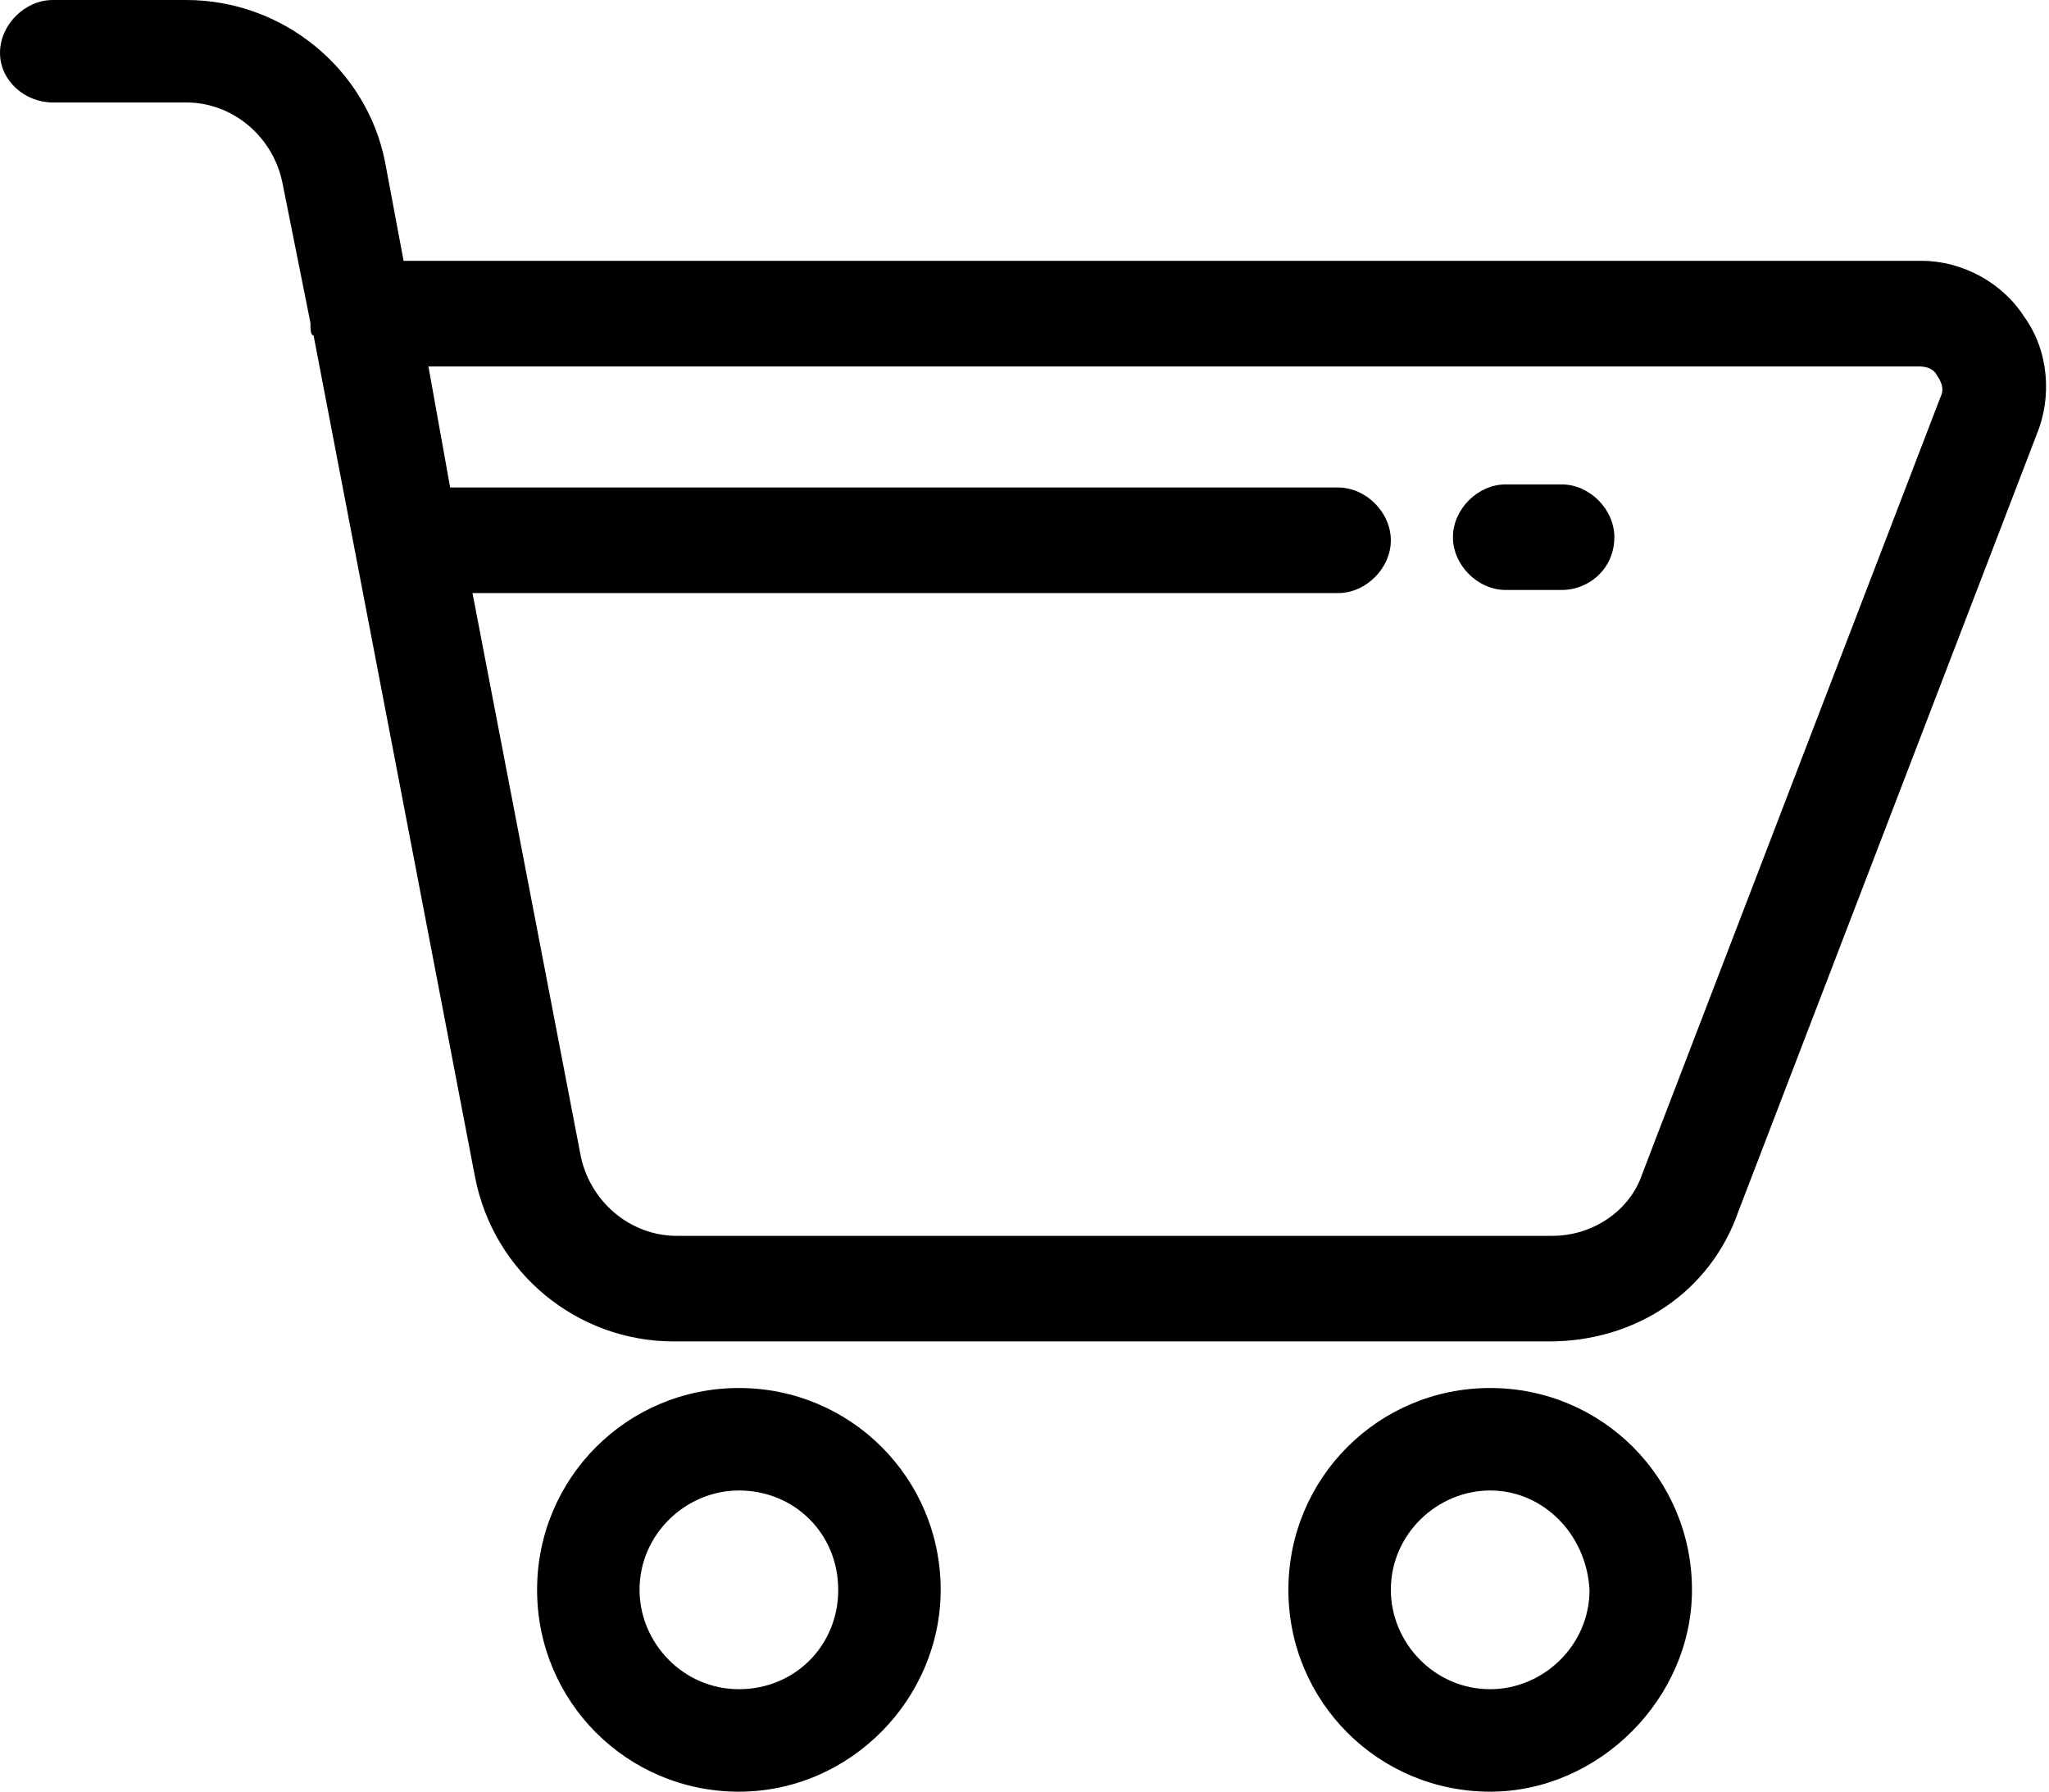 <?xml version="1.0" encoding="utf-8"?>
<!-- Generator: Adobe Illustrator 19.0.0, SVG Export Plug-In . SVG Version: 6.00 Build 0)  -->
<svg version="1.1" id="Слой_1" xmlns="http://www.w3.org/2000/svg" xmlns:xlink="http://www.w3.org/1999/xlink" x="0px" y="0px"
	 viewBox="0 0 66 57.7" style="enable-background:new 0 0 66 57.7;" xml:space="preserve">
<g>
	<g>
		<path d="M48,45.1c-3.3,0-6,2.7-6,6c0,3.3,2.7,6,6,6c3.3,0,6-2.7,6-6C54,47.8,51.3,45.1,48,45.1L48,45.1z M48,54.8
			c-2,0-3.6-1.6-3.6-3.6c0-2,1.6-3.6,3.6-3.6c2,0,3.6,1.6,3.6,3.6C51.6,53.1,49.9,54.8,48,54.8L48,54.8z M48,54.8"/>
		<path d="M48,57.7c-3.6,0-6.5-2.9-6.5-6.5c0-3.6,2.9-6.5,6.5-6.5c3.6,0,6.5,2.9,6.5,6.5C54.5,54.7,51.5,57.7,48,57.7z M48,45.6
			c-3.1,0-5.6,2.5-5.6,5.6s2.5,5.6,5.6,5.6s5.6-2.5,5.6-5.6S51,45.6,48,45.6z M48,55.2c-2.3,0-4.1-1.8-4.1-4.1
			c0-2.3,1.8-4.1,4.1-4.1c2.3,0,4.1,1.8,4.1,4.1C52,53.4,50.2,55.2,48,55.2z M48,48c-1.7,0-3.2,1.4-3.2,3.2c0,1.7,1.4,3.2,3.2,3.2
			c1.7,0,3.2-1.4,3.2-3.2C51.1,49.4,49.7,48,48,48z"/>
	</g>
	<g>
		<path d="M23.8,45.1c-3.3,0-6,2.7-6,6c0,3.3,2.7,6,6,6c3.3,0,6-2.7,6-6C29.9,47.8,27.1,45.1,23.8,45.1L23.8,45.1z M23.8,54.8
			c-2,0-3.6-1.6-3.6-3.6c0-2,1.6-3.6,3.6-3.6c2,0,3.6,1.6,3.6,3.6C27.4,53.1,25.8,54.8,23.8,54.8L23.8,54.8z M23.8,54.8"/>
		<path d="M23.8,57.7c-3.6,0-6.5-2.9-6.5-6.5c0-3.6,2.9-6.5,6.5-6.5c3.6,0,6.5,2.9,6.5,6.5C30.3,54.7,27.4,57.7,23.8,57.7z
			 M23.8,45.6c-3.1,0-5.6,2.5-5.6,5.6s2.5,5.6,5.6,5.6s5.6-2.5,5.6-5.6S26.9,45.6,23.8,45.6z M23.8,55.2c-2.3,0-4.1-1.8-4.1-4.1
			c0-2.3,1.8-4.1,4.1-4.1s4.1,1.8,4.1,4.1C27.9,53.4,26.1,55.2,23.8,55.2z M23.8,48c-1.7,0-3.2,1.4-3.2,3.2c0,1.7,1.4,3.2,3.2,3.2
			s3.2-1.4,3.2-3.2C27,49.4,25.6,48,23.8,48z"/>
	</g>
	<g>
		<path d="M64.9,10.5c-0.7-1-1.8-1.6-3-1.6H12.7l-0.7-3.6c-0.5-2.8-3-4.8-5.9-4.8H1.7C1,0.5,0.5,1,0.5,1.7c0,0.7,0.5,1.2,1.2,1.2H6
			c1.7,0,3.2,1.2,3.5,2.9l0.9,4.6c0,0.1,0.1,0.2,0.1,0.4l5.2,27.2c0.6,2.8,3.1,4.9,6,4.9h28.2c2.5,0,4.8-1.6,5.7-3.9l9.6-25
			C65.7,12.7,65.5,11.4,64.9,10.5L64.9,10.5z M63,13l-9.6,25c-0.5,1.4-1.9,2.4-3.4,2.4H21.8c-1.7,0-3.2-1.3-3.6-3l-3.6-18.8h28.5
			c0.7,0,1.2-0.5,1.2-1.2c0-0.7-0.5-1.2-1.2-1.2h-29l-0.9-4.8h48.7c0.4,0,0.7,0.2,1,0.5C63.1,12.2,63.2,12.6,63,13L63,13z M63,13"/>
		<path d="M49.9,43.2H21.7c-3.1,0-5.8-2.2-6.4-5.3l-5.2-27.1C10,10.8,10,10.6,10,10.4L9.1,5.9C8.8,4.4,7.5,3.3,6,3.3H1.7
			C0.8,3.3,0,2.6,0,1.7C0,0.8,0.8,0,1.7,0H6c3.1,0,5.8,2.2,6.4,5.2L13,8.4h48.9c1.3,0,2.6,0.7,3.3,1.8c0.8,1.1,0.9,2.6,0.4,3.8
			l-9.6,25C55.1,41.6,52.7,43.2,49.9,43.2z M1.7,0.9c-0.4,0-0.7,0.3-0.7,0.7c0,0.4,0.3,0.7,0.7,0.7H6c2,0,3.6,1.3,4,3.3l0.9,4.7
			c0,0,0,0.1,0.1,0.1l0,0.1l5.2,27.2c0.6,2.6,2.9,4.5,5.5,4.5h28.2c2.3,0,4.4-1.4,5.2-3.6l9.6-25c0.4-1,0.3-2.1-0.3-2.9l0,0
			c-0.6-0.9-1.5-1.4-2.6-1.4H12.3l-0.8-4C11,2.8,8.7,0.9,6,0.9H1.7z M50,40.8H21.8c-1.9,0-3.6-1.4-4-3.3L14,18.1h29
			c0.4,0,0.7-0.3,0.7-0.7c0-0.4-0.3-0.7-0.7-0.7H13.7l-1.1-5.8h49.3c0.5,0,1,0.2,1.3,0.7c0.4,0.5,0.4,1.1,0.2,1.6l-9.6,25
			C53.2,39.7,51.7,40.8,50,40.8z M15.2,19l3.5,18.2c0.3,1.5,1.6,2.6,3.1,2.6H50c1.3,0,2.5-0.8,2.9-2l9.6-25c0.1-0.2,0.1-0.4-0.1-0.7
			c-0.1-0.2-0.3-0.3-0.6-0.3H13.8l0.7,3.9h28.6c0.9,0,1.7,0.8,1.7,1.7c0,0.9-0.8,1.7-1.7,1.7H15.2z"/>
	</g>
	<g>
		<path d="M50.3,16.2h-1.8c-0.7,0-1.2,0.5-1.2,1.2c0,0.7,0.5,1.2,1.2,1.2h1.8c0.7,0,1.2-0.5,1.2-1.2C51.5,16.7,51,16.2,50.3,16.2
			L50.3,16.2z M50.3,16.2"/>
		<path d="M50.3,19h-1.8c-0.9,0-1.7-0.8-1.7-1.7c0-0.9,0.8-1.7,1.7-1.7h1.8c0.9,0,1.7,0.8,1.7,1.7C52,18.3,51.2,19,50.3,19z
			 M48.5,16.6c-0.4,0-0.7,0.3-0.7,0.7c0,0.4,0.3,0.7,0.7,0.7h1.8c0.4,0,0.7-0.3,0.7-0.7c0-0.4-0.3-0.7-0.7-0.7H48.5z"/>
	</g>
</g>
</svg>
